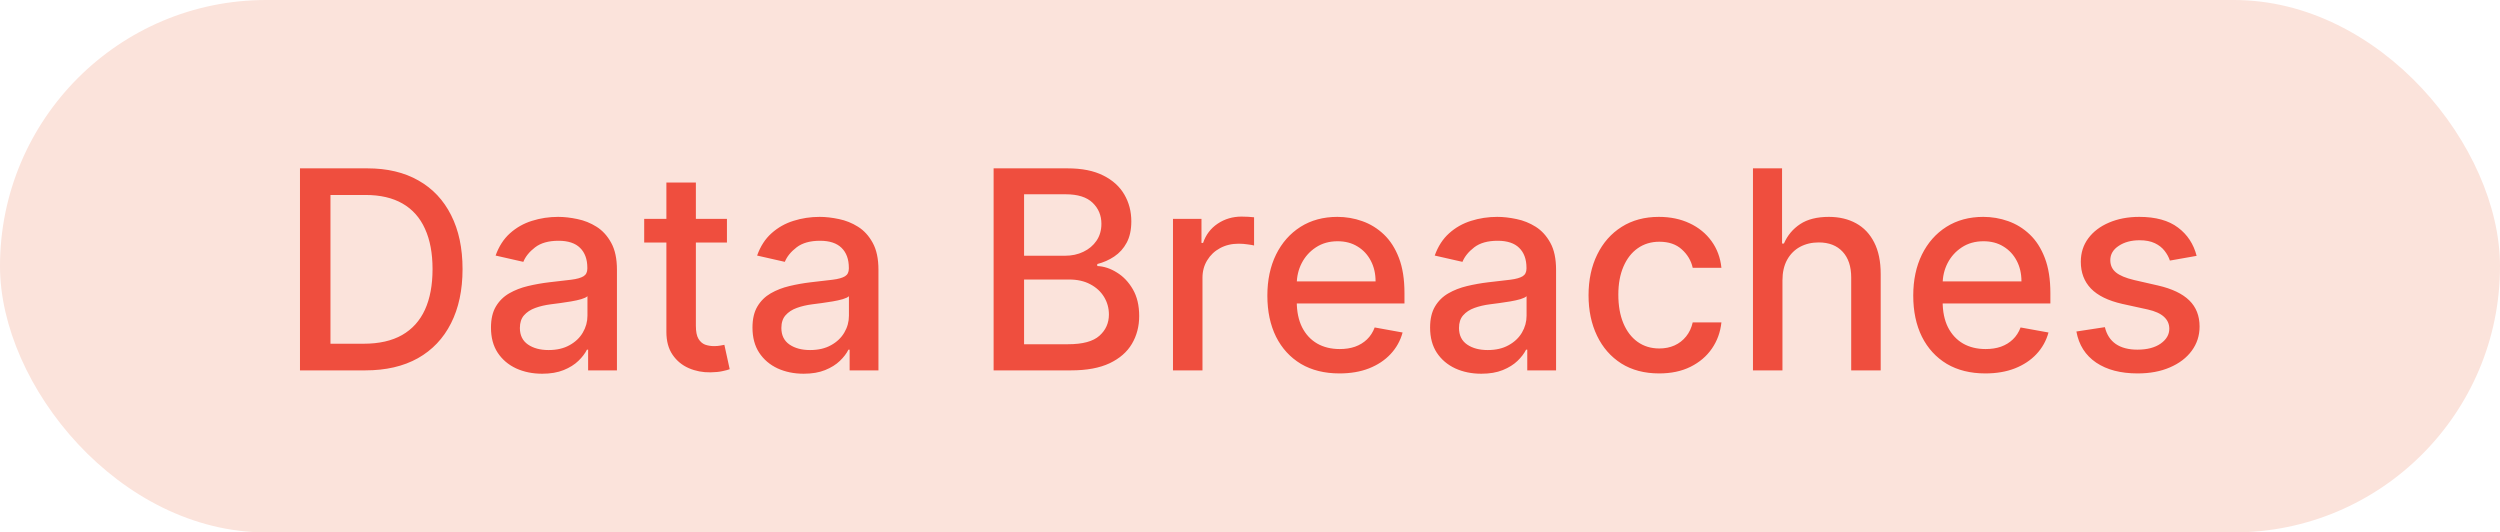 <svg width="108" height="23" viewBox="0 0 108 23" fill="none" xmlns="http://www.w3.org/2000/svg">
<rect width="108" height="23" rx="11.5" fill="#FBE3DB"/>
<path d="M15.784 16H12.959V7.273H15.874C16.729 7.273 17.463 7.447 18.077 7.797C18.69 8.143 19.16 8.642 19.487 9.293C19.817 9.94 19.982 10.717 19.982 11.624C19.982 12.533 19.815 13.314 19.483 13.967C19.153 14.621 18.676 15.124 18.051 15.476C17.426 15.825 16.671 16 15.784 16ZM14.276 14.849H15.712C16.376 14.849 16.929 14.724 17.369 14.474C17.81 14.222 18.139 13.857 18.358 13.379C18.577 12.899 18.686 12.314 18.686 11.624C18.686 10.939 18.577 10.358 18.358 9.881C18.142 9.403 17.82 9.041 17.391 8.794C16.962 8.547 16.429 8.423 15.793 8.423H14.276V14.849ZM23.422 16.145C23.007 16.145 22.632 16.068 22.297 15.915C21.961 15.758 21.696 15.533 21.5 15.237C21.306 14.942 21.21 14.579 21.21 14.151C21.21 13.781 21.281 13.477 21.423 13.239C21.565 13 21.757 12.811 21.998 12.672C22.24 12.533 22.51 12.428 22.808 12.357C23.106 12.286 23.41 12.232 23.72 12.195C24.112 12.149 24.43 12.112 24.674 12.084C24.919 12.053 25.096 12.003 25.207 11.935C25.318 11.867 25.373 11.756 25.373 11.602V11.572C25.373 11.2 25.268 10.912 25.058 10.707C24.851 10.503 24.541 10.401 24.129 10.401C23.7 10.401 23.362 10.496 23.115 10.686C22.87 10.874 22.701 11.082 22.608 11.312L21.41 11.04C21.552 10.642 21.76 10.321 22.032 10.077C22.308 9.83 22.625 9.651 22.983 9.54C23.341 9.426 23.717 9.369 24.112 9.369C24.373 9.369 24.65 9.401 24.943 9.463C25.238 9.523 25.514 9.634 25.77 9.795C26.028 9.957 26.24 10.189 26.404 10.49C26.569 10.788 26.652 11.176 26.652 11.653V16H25.407V15.105H25.356C25.274 15.27 25.15 15.432 24.985 15.591C24.821 15.75 24.609 15.882 24.351 15.987C24.092 16.092 23.782 16.145 23.422 16.145ZM23.698 15.122C24.051 15.122 24.352 15.053 24.602 14.913C24.855 14.774 25.047 14.592 25.177 14.368C25.311 14.141 25.378 13.898 25.378 13.639V12.796C25.332 12.841 25.244 12.883 25.113 12.923C24.985 12.96 24.839 12.993 24.674 13.021C24.51 13.047 24.349 13.071 24.193 13.094C24.037 13.114 23.906 13.131 23.801 13.145C23.554 13.176 23.328 13.229 23.123 13.303C22.922 13.376 22.76 13.483 22.637 13.622C22.518 13.758 22.459 13.94 22.459 14.168C22.459 14.483 22.575 14.722 22.808 14.883C23.041 15.043 23.338 15.122 23.698 15.122ZM31.404 9.455V10.477H27.829V9.455H31.404ZM28.788 7.886H30.062V14.078C30.062 14.325 30.099 14.511 30.173 14.636C30.246 14.758 30.342 14.842 30.458 14.888C30.577 14.93 30.707 14.952 30.846 14.952C30.948 14.952 31.038 14.945 31.114 14.93C31.191 14.916 31.251 14.905 31.293 14.896L31.523 15.949C31.45 15.977 31.345 16.006 31.208 16.034C31.072 16.065 30.901 16.082 30.697 16.085C30.361 16.091 30.049 16.031 29.759 15.906C29.47 15.781 29.235 15.588 29.056 15.327C28.877 15.065 28.788 14.737 28.788 14.342V7.886ZM34.718 16.145C34.304 16.145 33.929 16.068 33.593 15.915C33.258 15.758 32.992 15.533 32.797 15.237C32.603 14.942 32.507 14.579 32.507 14.151C32.507 13.781 32.578 13.477 32.72 13.239C32.862 13 33.054 12.811 33.295 12.672C33.537 12.533 33.806 12.428 34.105 12.357C34.403 12.286 34.707 12.232 35.017 12.195C35.409 12.149 35.727 12.112 35.971 12.084C36.216 12.053 36.393 12.003 36.504 11.935C36.615 11.867 36.67 11.756 36.67 11.602V11.572C36.67 11.2 36.565 10.912 36.355 10.707C36.147 10.503 35.838 10.401 35.426 10.401C34.997 10.401 34.659 10.496 34.412 10.686C34.167 10.874 33.998 11.082 33.904 11.312L32.707 11.04C32.849 10.642 33.056 10.321 33.329 10.077C33.605 9.83 33.922 9.651 34.279 9.54C34.637 9.426 35.014 9.369 35.409 9.369C35.67 9.369 35.947 9.401 36.24 9.463C36.535 9.523 36.811 9.634 37.066 9.795C37.325 9.957 37.537 10.189 37.701 10.49C37.866 10.788 37.949 11.176 37.949 11.653V16H36.704V15.105H36.653C36.571 15.27 36.447 15.432 36.282 15.591C36.117 15.75 35.906 15.882 35.647 15.987C35.389 16.092 35.079 16.145 34.718 16.145ZM34.995 15.122C35.348 15.122 35.649 15.053 35.899 14.913C36.152 14.774 36.343 14.592 36.474 14.368C36.608 14.141 36.674 13.898 36.674 13.639V12.796C36.629 12.841 36.541 12.883 36.41 12.923C36.282 12.96 36.136 12.993 35.971 13.021C35.806 13.047 35.646 13.071 35.49 13.094C35.334 13.114 35.203 13.131 35.098 13.145C34.85 13.176 34.625 13.229 34.42 13.303C34.218 13.376 34.056 13.483 33.934 13.622C33.815 13.758 33.755 13.94 33.755 14.168C33.755 14.483 33.872 14.722 34.105 14.883C34.338 15.043 34.635 15.122 34.995 15.122ZM42.924 16V7.273H46.12C46.739 7.273 47.252 7.375 47.658 7.58C48.064 7.781 48.368 8.055 48.57 8.402C48.772 8.746 48.873 9.134 48.873 9.565C48.873 9.929 48.806 10.236 48.672 10.486C48.539 10.733 48.36 10.932 48.135 11.082C47.914 11.23 47.669 11.338 47.402 11.406V11.492C47.692 11.506 47.975 11.599 48.25 11.773C48.529 11.943 48.759 12.186 48.941 12.501C49.123 12.817 49.213 13.2 49.213 13.652C49.213 14.098 49.108 14.499 48.898 14.854C48.691 15.206 48.37 15.486 47.935 15.693C47.5 15.898 46.945 16 46.269 16H42.924ZM44.24 14.871H46.141C46.772 14.871 47.223 14.749 47.496 14.504C47.769 14.26 47.905 13.954 47.905 13.588C47.905 13.312 47.836 13.06 47.696 12.829C47.557 12.599 47.358 12.416 47.1 12.28C46.844 12.143 46.54 12.075 46.188 12.075H44.24V14.871ZM44.24 11.048H46.005C46.3 11.048 46.566 10.992 46.801 10.878C47.04 10.764 47.229 10.605 47.368 10.401C47.51 10.193 47.581 9.949 47.581 9.668C47.581 9.307 47.455 9.004 47.202 8.76C46.949 8.516 46.561 8.393 46.039 8.393H44.24V11.048ZM50.673 16V9.455H51.904V10.494H51.973C52.092 10.142 52.302 9.865 52.603 9.663C52.907 9.459 53.251 9.357 53.635 9.357C53.714 9.357 53.808 9.359 53.916 9.365C54.027 9.371 54.113 9.378 54.176 9.386V10.605C54.125 10.591 54.034 10.575 53.903 10.558C53.772 10.538 53.642 10.528 53.511 10.528C53.21 10.528 52.941 10.592 52.706 10.72C52.473 10.845 52.288 11.02 52.152 11.244C52.015 11.466 51.947 11.719 51.947 12.003V16H50.673ZM57.865 16.132C57.22 16.132 56.665 15.994 56.199 15.719C55.736 15.44 55.378 15.05 55.125 14.547C54.875 14.041 54.75 13.449 54.75 12.77C54.75 12.099 54.875 11.508 55.125 10.997C55.378 10.486 55.73 10.087 56.182 9.8C56.636 9.513 57.168 9.369 57.776 9.369C58.145 9.369 58.503 9.43 58.849 9.553C59.196 9.675 59.507 9.866 59.783 10.128C60.058 10.389 60.276 10.729 60.435 11.146C60.594 11.561 60.673 12.065 60.673 12.659V13.111H55.47V12.156H59.425C59.425 11.821 59.356 11.524 59.22 11.266C59.084 11.004 58.892 10.798 58.645 10.648C58.401 10.497 58.114 10.422 57.784 10.422C57.426 10.422 57.114 10.51 56.847 10.686C56.582 10.859 56.378 11.087 56.233 11.368C56.091 11.646 56.02 11.949 56.02 12.276V13.021C56.02 13.459 56.097 13.831 56.25 14.138C56.406 14.445 56.624 14.679 56.902 14.841C57.18 15 57.506 15.079 57.878 15.079C58.119 15.079 58.34 15.046 58.538 14.977C58.737 14.906 58.909 14.801 59.054 14.662C59.199 14.523 59.31 14.351 59.386 14.146L60.592 14.364C60.496 14.719 60.322 15.03 60.072 15.297C59.825 15.561 59.514 15.767 59.139 15.915C58.767 16.06 58.342 16.132 57.865 16.132ZM63.992 16.145C63.577 16.145 63.202 16.068 62.867 15.915C62.532 15.758 62.266 15.533 62.07 15.237C61.877 14.942 61.78 14.579 61.78 14.151C61.78 13.781 61.851 13.477 61.993 13.239C62.135 13 62.327 12.811 62.569 12.672C62.81 12.533 63.08 12.428 63.378 12.357C63.676 12.286 63.98 12.232 64.29 12.195C64.682 12.149 65 12.112 65.245 12.084C65.489 12.053 65.666 12.003 65.777 11.935C65.888 11.867 65.944 11.756 65.944 11.602V11.572C65.944 11.2 65.838 10.912 65.628 10.707C65.421 10.503 65.111 10.401 64.699 10.401C64.27 10.401 63.932 10.496 63.685 10.686C63.441 10.874 63.272 11.082 63.178 11.312L61.98 11.04C62.123 10.642 62.33 10.321 62.603 10.077C62.878 9.83 63.195 9.651 63.553 9.54C63.911 9.426 64.287 9.369 64.682 9.369C64.944 9.369 65.221 9.401 65.513 9.463C65.809 9.523 66.084 9.634 66.34 9.795C66.598 9.957 66.81 10.189 66.975 10.49C67.14 10.788 67.222 11.176 67.222 11.653V16H65.978V15.105H65.927C65.844 15.27 65.721 15.432 65.556 15.591C65.391 15.75 65.179 15.882 64.921 15.987C64.662 16.092 64.353 16.145 63.992 16.145ZM64.269 15.122C64.621 15.122 64.922 15.053 65.172 14.913C65.425 14.774 65.617 14.592 65.748 14.368C65.881 14.141 65.948 13.898 65.948 13.639V12.796C65.902 12.841 65.814 12.883 65.684 12.923C65.556 12.96 65.409 12.993 65.245 13.021C65.08 13.047 64.919 13.071 64.763 13.094C64.607 13.114 64.476 13.131 64.371 13.145C64.124 13.176 63.898 13.229 63.694 13.303C63.492 13.376 63.33 13.483 63.208 13.622C63.088 13.758 63.029 13.94 63.029 14.168C63.029 14.483 63.145 14.722 63.378 14.883C63.611 15.043 63.908 15.122 64.269 15.122ZM71.676 16.132C71.043 16.132 70.497 15.989 70.04 15.702C69.585 15.412 69.236 15.013 68.992 14.504C68.747 13.996 68.625 13.413 68.625 12.757C68.625 12.092 68.75 11.506 69 10.997C69.25 10.486 69.602 10.087 70.057 9.8C70.511 9.513 71.047 9.369 71.663 9.369C72.16 9.369 72.604 9.462 72.993 9.646C73.382 9.828 73.696 10.084 73.935 10.413C74.176 10.743 74.32 11.128 74.365 11.568H73.125C73.057 11.261 72.901 10.997 72.656 10.776C72.415 10.554 72.091 10.443 71.685 10.443C71.329 10.443 71.019 10.537 70.751 10.724C70.487 10.909 70.281 11.173 70.133 11.517C69.986 11.858 69.912 12.261 69.912 12.727C69.912 13.204 69.984 13.617 70.129 13.963C70.274 14.31 70.479 14.578 70.743 14.768C71.01 14.959 71.324 15.054 71.685 15.054C71.926 15.054 72.145 15.01 72.341 14.922C72.54 14.831 72.706 14.702 72.84 14.534C72.976 14.367 73.071 14.165 73.125 13.929H74.365C74.32 14.352 74.182 14.73 73.952 15.062C73.722 15.395 73.413 15.656 73.027 15.847C72.644 16.037 72.193 16.132 71.676 16.132ZM77.002 12.114V16H75.728V7.273H76.985V10.52H77.066C77.219 10.168 77.454 9.888 77.769 9.68C78.084 9.473 78.496 9.369 79.005 9.369C79.454 9.369 79.846 9.462 80.181 9.646C80.519 9.831 80.78 10.107 80.965 10.473C81.152 10.837 81.246 11.291 81.246 11.837V16H79.972V11.99C79.972 11.51 79.848 11.138 79.601 10.874C79.354 10.607 79.01 10.473 78.57 10.473C78.269 10.473 77.999 10.537 77.76 10.665C77.525 10.793 77.338 10.98 77.202 11.227C77.069 11.472 77.002 11.767 77.002 12.114ZM85.767 16.132C85.123 16.132 84.567 15.994 84.101 15.719C83.638 15.44 83.28 15.05 83.027 14.547C82.777 14.041 82.652 13.449 82.652 12.77C82.652 12.099 82.777 11.508 83.027 10.997C83.28 10.486 83.632 10.087 84.084 9.8C84.539 9.513 85.07 9.369 85.678 9.369C86.047 9.369 86.405 9.43 86.752 9.553C87.098 9.675 87.409 9.866 87.685 10.128C87.961 10.389 88.178 10.729 88.337 11.146C88.496 11.561 88.576 12.065 88.576 12.659V13.111H83.373V12.156H87.327C87.327 11.821 87.259 11.524 87.123 11.266C86.986 11.004 86.794 10.798 86.547 10.648C86.303 10.497 86.016 10.422 85.686 10.422C85.329 10.422 85.016 10.51 84.749 10.686C84.485 10.859 84.28 11.087 84.135 11.368C83.993 11.646 83.922 11.949 83.922 12.276V13.021C83.922 13.459 83.999 13.831 84.152 14.138C84.309 14.445 84.526 14.679 84.804 14.841C85.083 15 85.408 15.079 85.78 15.079C86.022 15.079 86.242 15.046 86.441 14.977C86.64 14.906 86.811 14.801 86.956 14.662C87.101 14.523 87.212 14.351 87.289 14.146L88.495 14.364C88.398 14.719 88.225 15.03 87.975 15.297C87.728 15.561 87.416 15.767 87.041 15.915C86.669 16.06 86.245 16.132 85.767 16.132ZM94.894 11.053L93.739 11.257C93.691 11.109 93.614 10.969 93.509 10.835C93.407 10.702 93.268 10.592 93.092 10.507C92.915 10.422 92.695 10.379 92.431 10.379C92.07 10.379 91.769 10.46 91.528 10.622C91.286 10.781 91.165 10.987 91.165 11.24C91.165 11.459 91.246 11.635 91.408 11.768C91.57 11.902 91.832 12.011 92.192 12.097L93.232 12.335C93.835 12.474 94.283 12.689 94.579 12.979C94.874 13.268 95.022 13.645 95.022 14.108C95.022 14.5 94.908 14.849 94.681 15.156C94.457 15.46 94.143 15.699 93.739 15.872C93.339 16.046 92.874 16.132 92.346 16.132C91.613 16.132 91.015 15.976 90.552 15.663C90.089 15.348 89.805 14.901 89.7 14.321L90.931 14.133C91.008 14.454 91.165 14.697 91.404 14.862C91.643 15.024 91.954 15.105 92.337 15.105C92.755 15.105 93.089 15.018 93.339 14.845C93.589 14.669 93.714 14.454 93.714 14.202C93.714 13.997 93.637 13.825 93.484 13.686C93.333 13.547 93.102 13.442 92.789 13.371L91.681 13.128C91.07 12.989 90.619 12.767 90.326 12.463C90.036 12.159 89.891 11.774 89.891 11.308C89.891 10.922 89.999 10.584 90.215 10.294C90.431 10.004 90.729 9.778 91.11 9.616C91.491 9.452 91.927 9.369 92.418 9.369C93.126 9.369 93.683 9.523 94.089 9.83C94.495 10.133 94.763 10.541 94.894 11.053Z" fill="#EF4E3E"/>
</svg>
